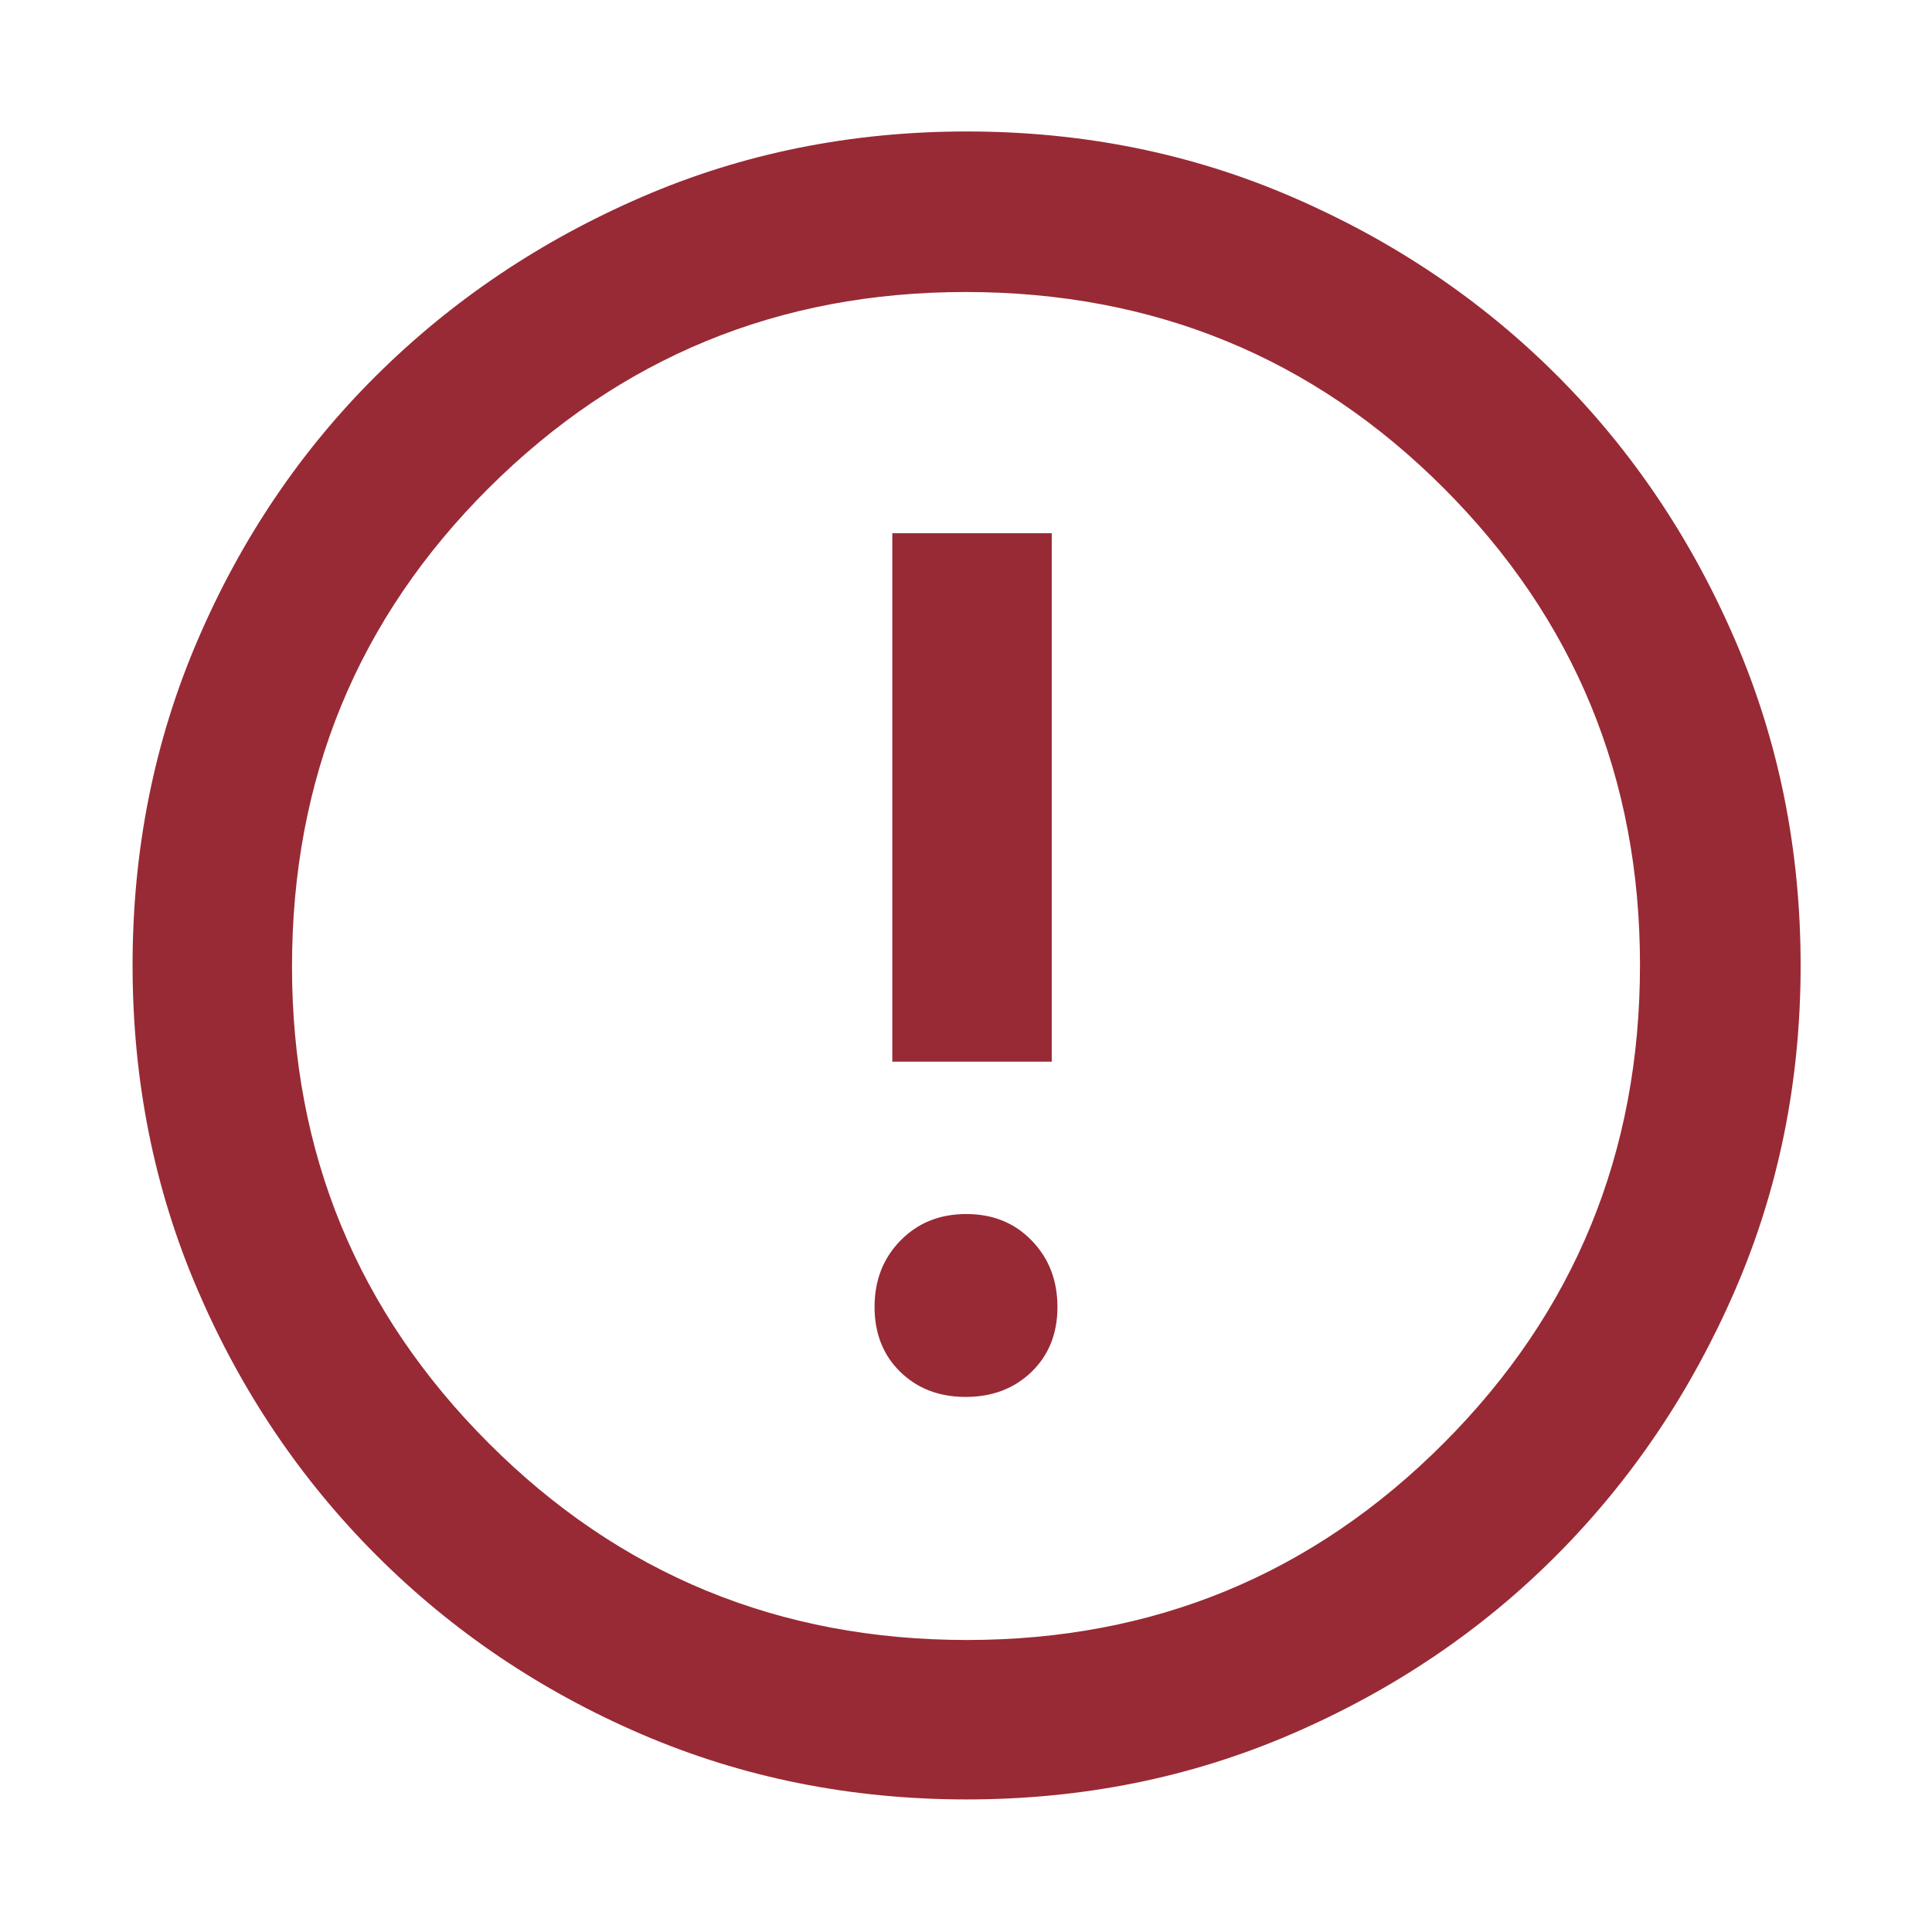 <svg width="21" height="21" viewBox="0 0 21 21" fill="none" xmlns="http://www.w3.org/2000/svg">
<path d="M10.497 15.184C10.786 15.184 11.024 15.093 11.212 14.912C11.4 14.73 11.494 14.495 11.494 14.206C11.494 13.917 11.401 13.677 11.215 13.485C11.029 13.292 10.792 13.196 10.503 13.196C10.214 13.196 9.976 13.292 9.788 13.484C9.6 13.676 9.506 13.916 9.506 14.205C9.506 14.494 9.599 14.729 9.785 14.911C9.971 15.093 10.208 15.184 10.497 15.184ZM9.699 11.54H11.432V5.796H9.699V11.54ZM10.508 19.559C9.25 19.559 8.073 19.323 6.975 18.851C5.876 18.378 4.916 17.73 4.093 16.907C3.27 16.084 2.622 15.124 2.15 14.025C1.677 12.927 1.441 11.749 1.441 10.491C1.441 9.232 1.677 8.054 2.15 6.954C2.622 5.855 3.269 4.897 4.091 4.081C4.913 3.265 5.873 2.619 6.972 2.143C8.07 1.667 9.249 1.429 10.508 1.429C11.767 1.429 12.947 1.666 14.047 2.142C15.147 2.617 16.105 3.263 16.921 4.078C17.736 4.893 18.382 5.851 18.858 6.953C19.334 8.055 19.572 9.235 19.572 10.494C19.572 11.752 19.334 12.931 18.857 14.029C18.381 15.127 17.735 16.085 16.919 16.905C16.103 17.724 15.144 18.371 14.044 18.846C12.944 19.322 11.765 19.559 10.508 19.559V19.559ZM10.511 17.826C12.541 17.826 14.268 17.114 15.691 15.688C17.115 14.263 17.826 12.53 17.826 10.489C17.826 8.459 17.116 6.732 15.696 5.309C14.275 3.885 12.541 3.174 10.494 3.174C8.466 3.174 6.74 3.884 5.313 5.304C3.887 6.725 3.174 8.459 3.174 10.506C3.174 12.534 3.886 14.26 5.312 15.687C6.737 17.113 8.47 17.826 10.511 17.826Z" fill="#982A35"/>
</svg>
